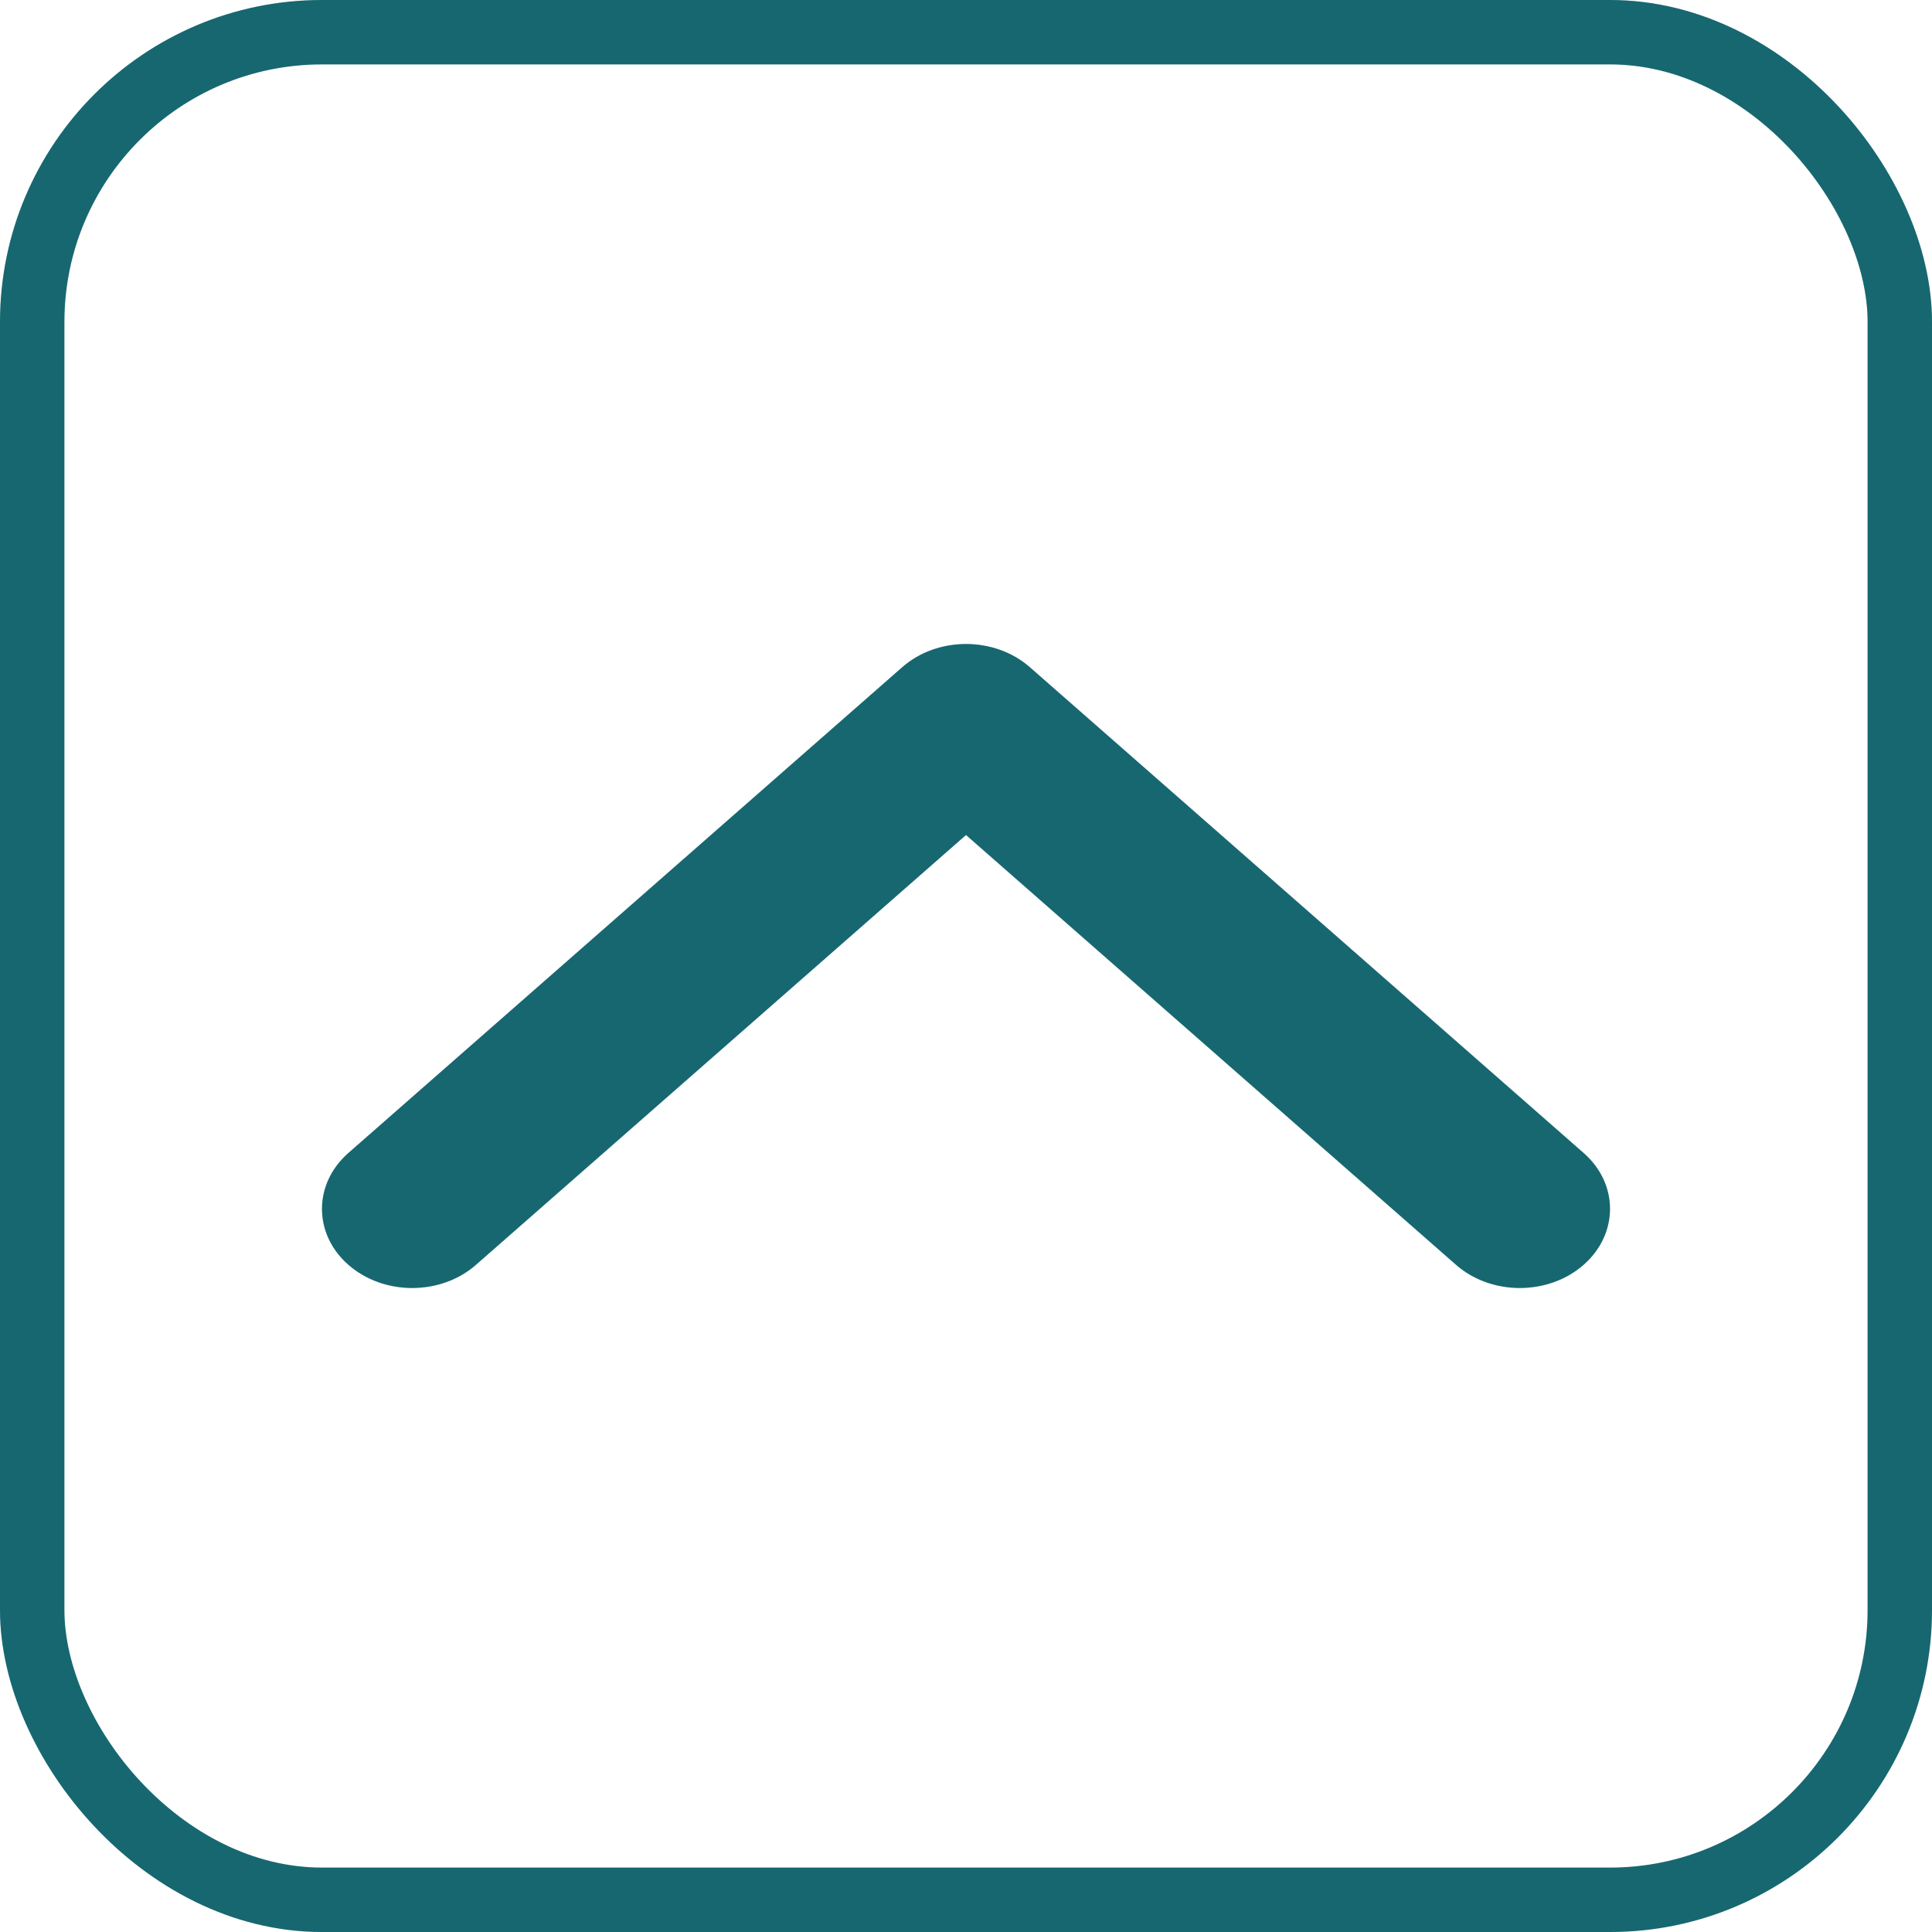 <svg width="30" height="30" viewBox="0 0 30 30" fill="none" xmlns="http://www.w3.org/2000/svg">
<path d="M15 10C14.642 10 14.283 10.12 14.01 10.36L5.41 17.903C4.863 18.383 4.863 19.161 5.41 19.64C5.957 20.12 6.844 20.12 7.391 19.64L15 12.966L22.609 19.64C23.156 20.12 24.043 20.12 24.59 19.64C25.137 19.16 25.137 18.382 24.59 17.903L15.99 10.359C15.717 10.12 15.358 10 15 10Z" fill="#1D818C"/>
<path d="M15 10C14.642 10 14.283 10.12 14.01 10.36L5.41 17.903C4.863 18.383 4.863 19.161 5.41 19.64C5.957 20.12 6.844 20.12 7.391 19.64L15 12.966L22.609 19.64C23.156 20.12 24.043 20.12 24.59 19.64C25.137 19.16 25.137 18.382 24.59 17.903L15.99 10.359C15.717 10.12 15.358 10 15 10Z" fill="black" fill-opacity="0.2"/>
<rect x="0.5" y="0.5" width="29" height="29" rx="4.5" stroke="#1D818C"/>
<rect x="0.5" y="0.5" width="29" height="29" rx="4.5" stroke="black" stroke-opacity="0.2"/>
</svg>
